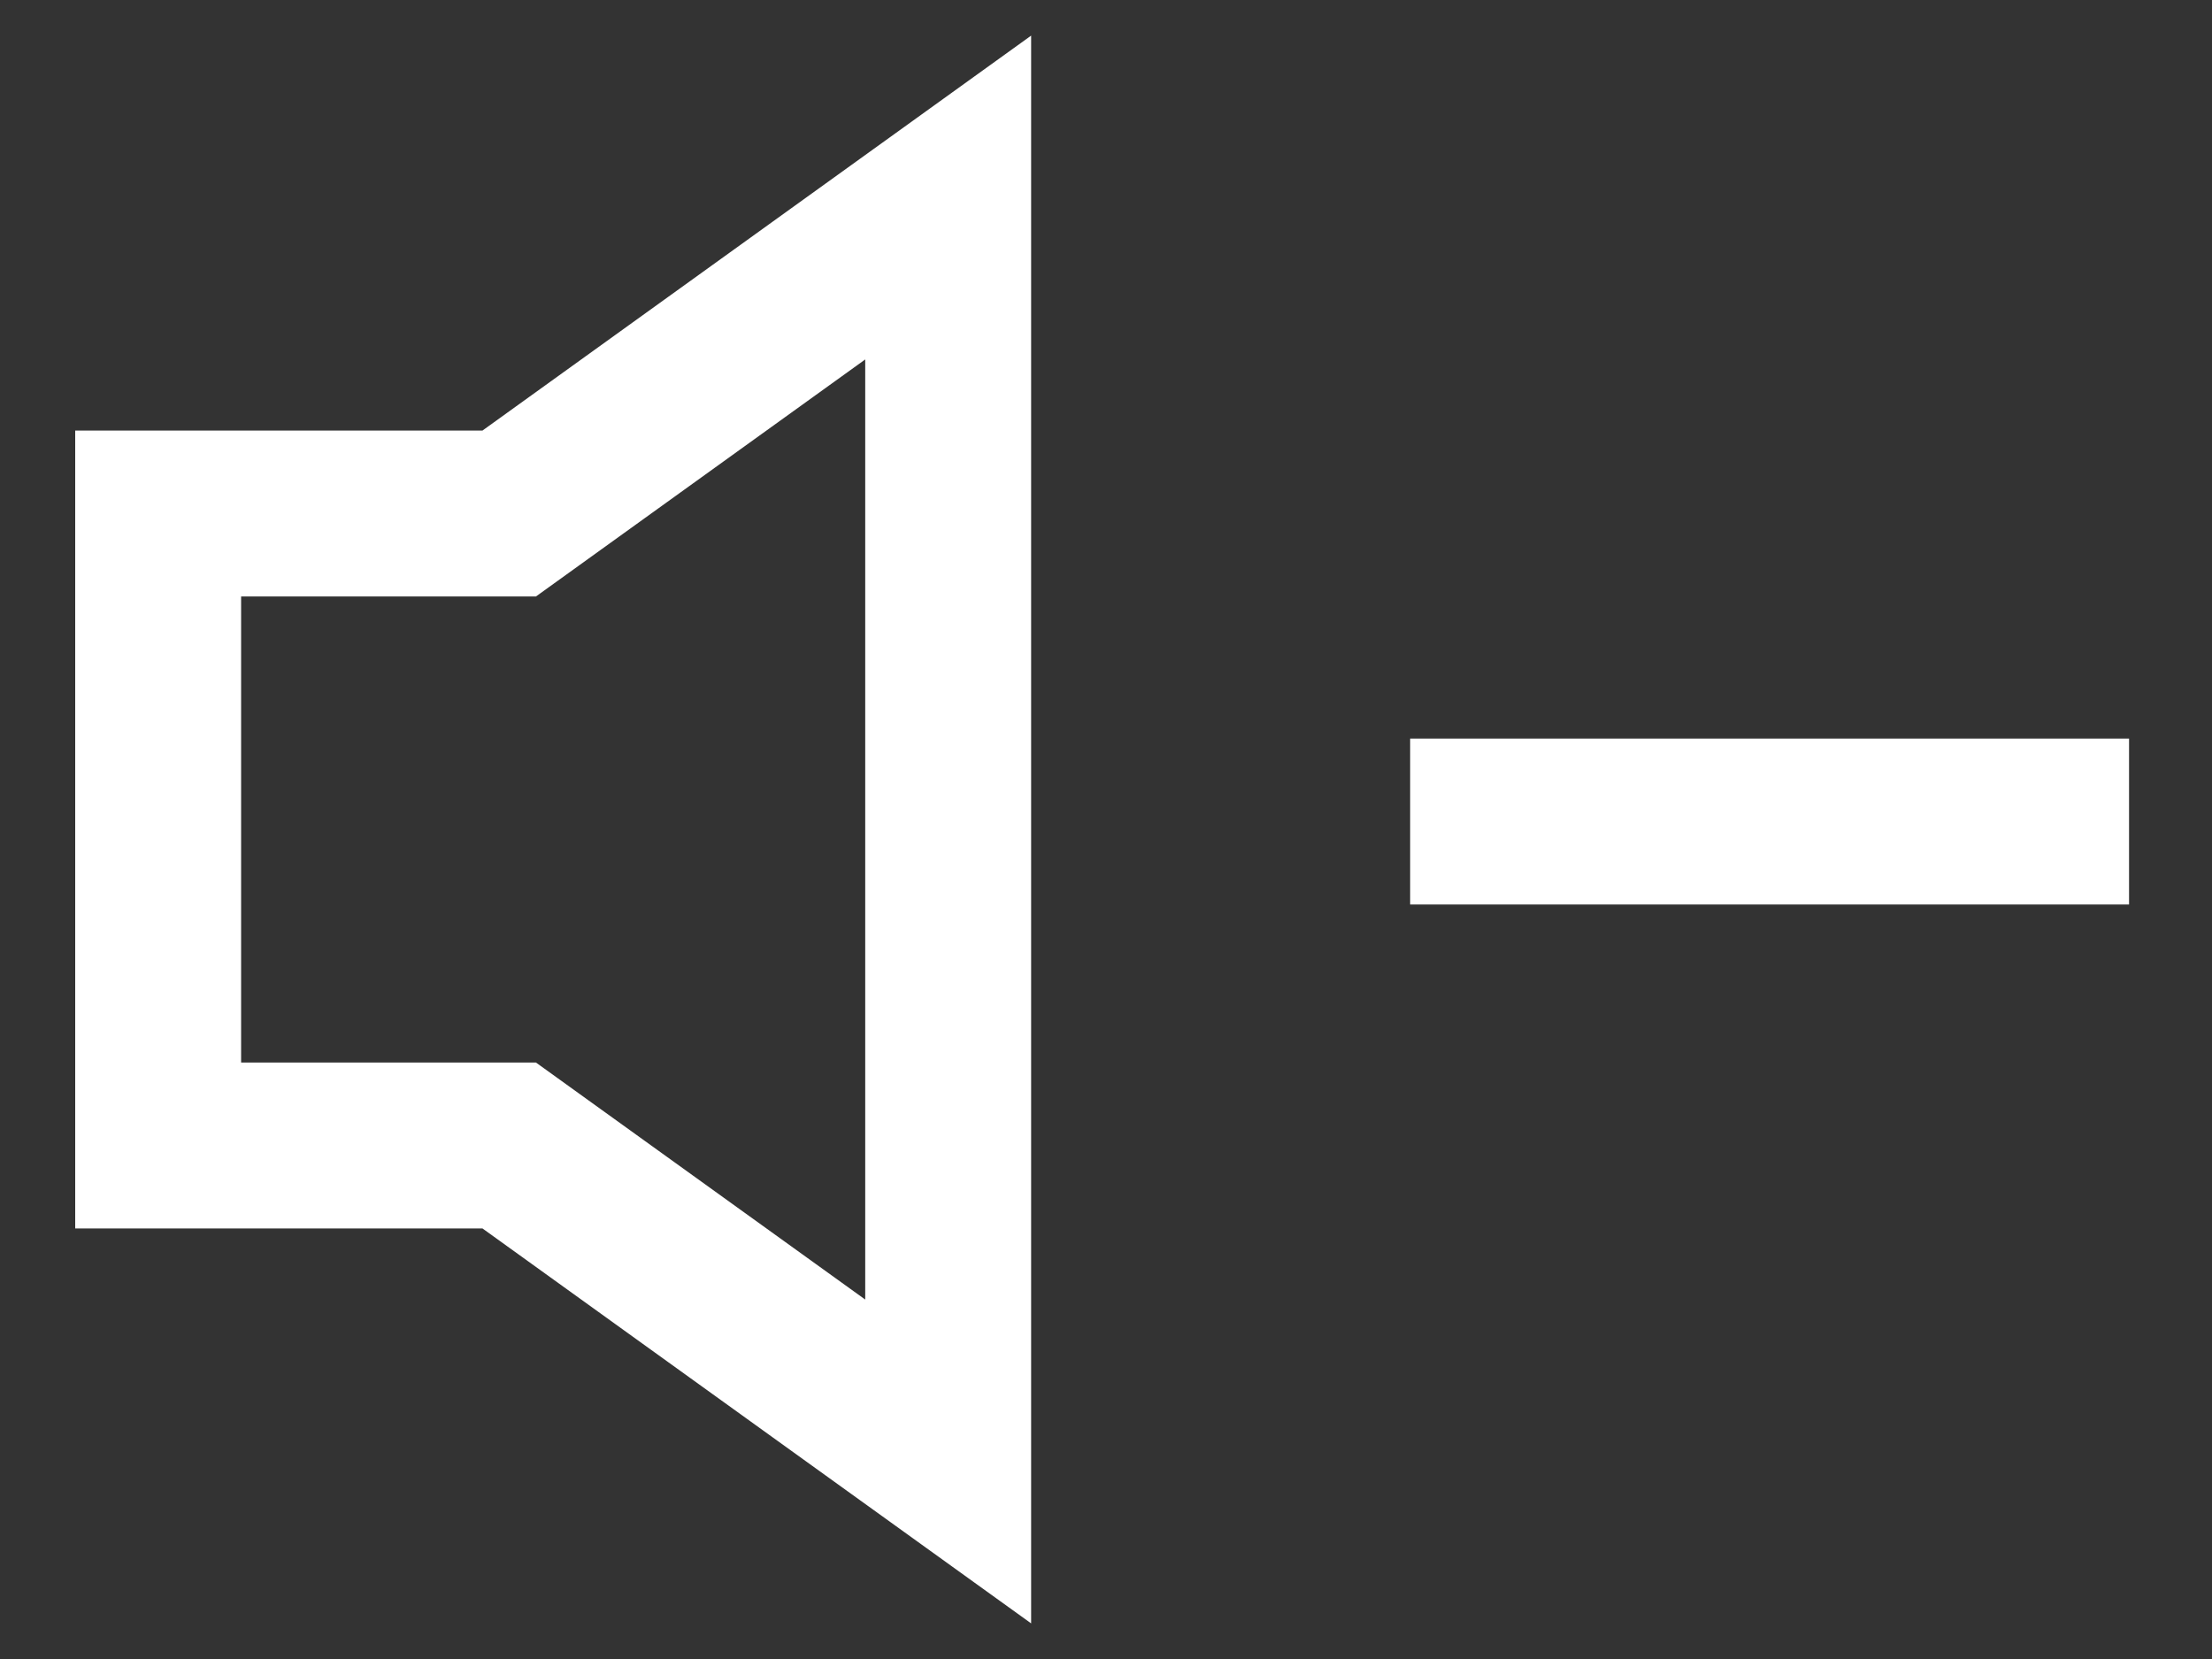 <svg width="100%" viewBox="0 0 20 15" fill="none" xmlns="http://www.w3.org/2000/svg">
<rect x="0" y="0" width="20" height="15" fill="#333333" stroke="none"/>
<path d="M13.5 7.428H18.5M8.573 1.786V13.214L4.604 10.357H1.43V4.643H4.604L8.573 1.786Z" stroke="white" stroke-width="1.5" stroke-linecap="square"/>
</svg>
